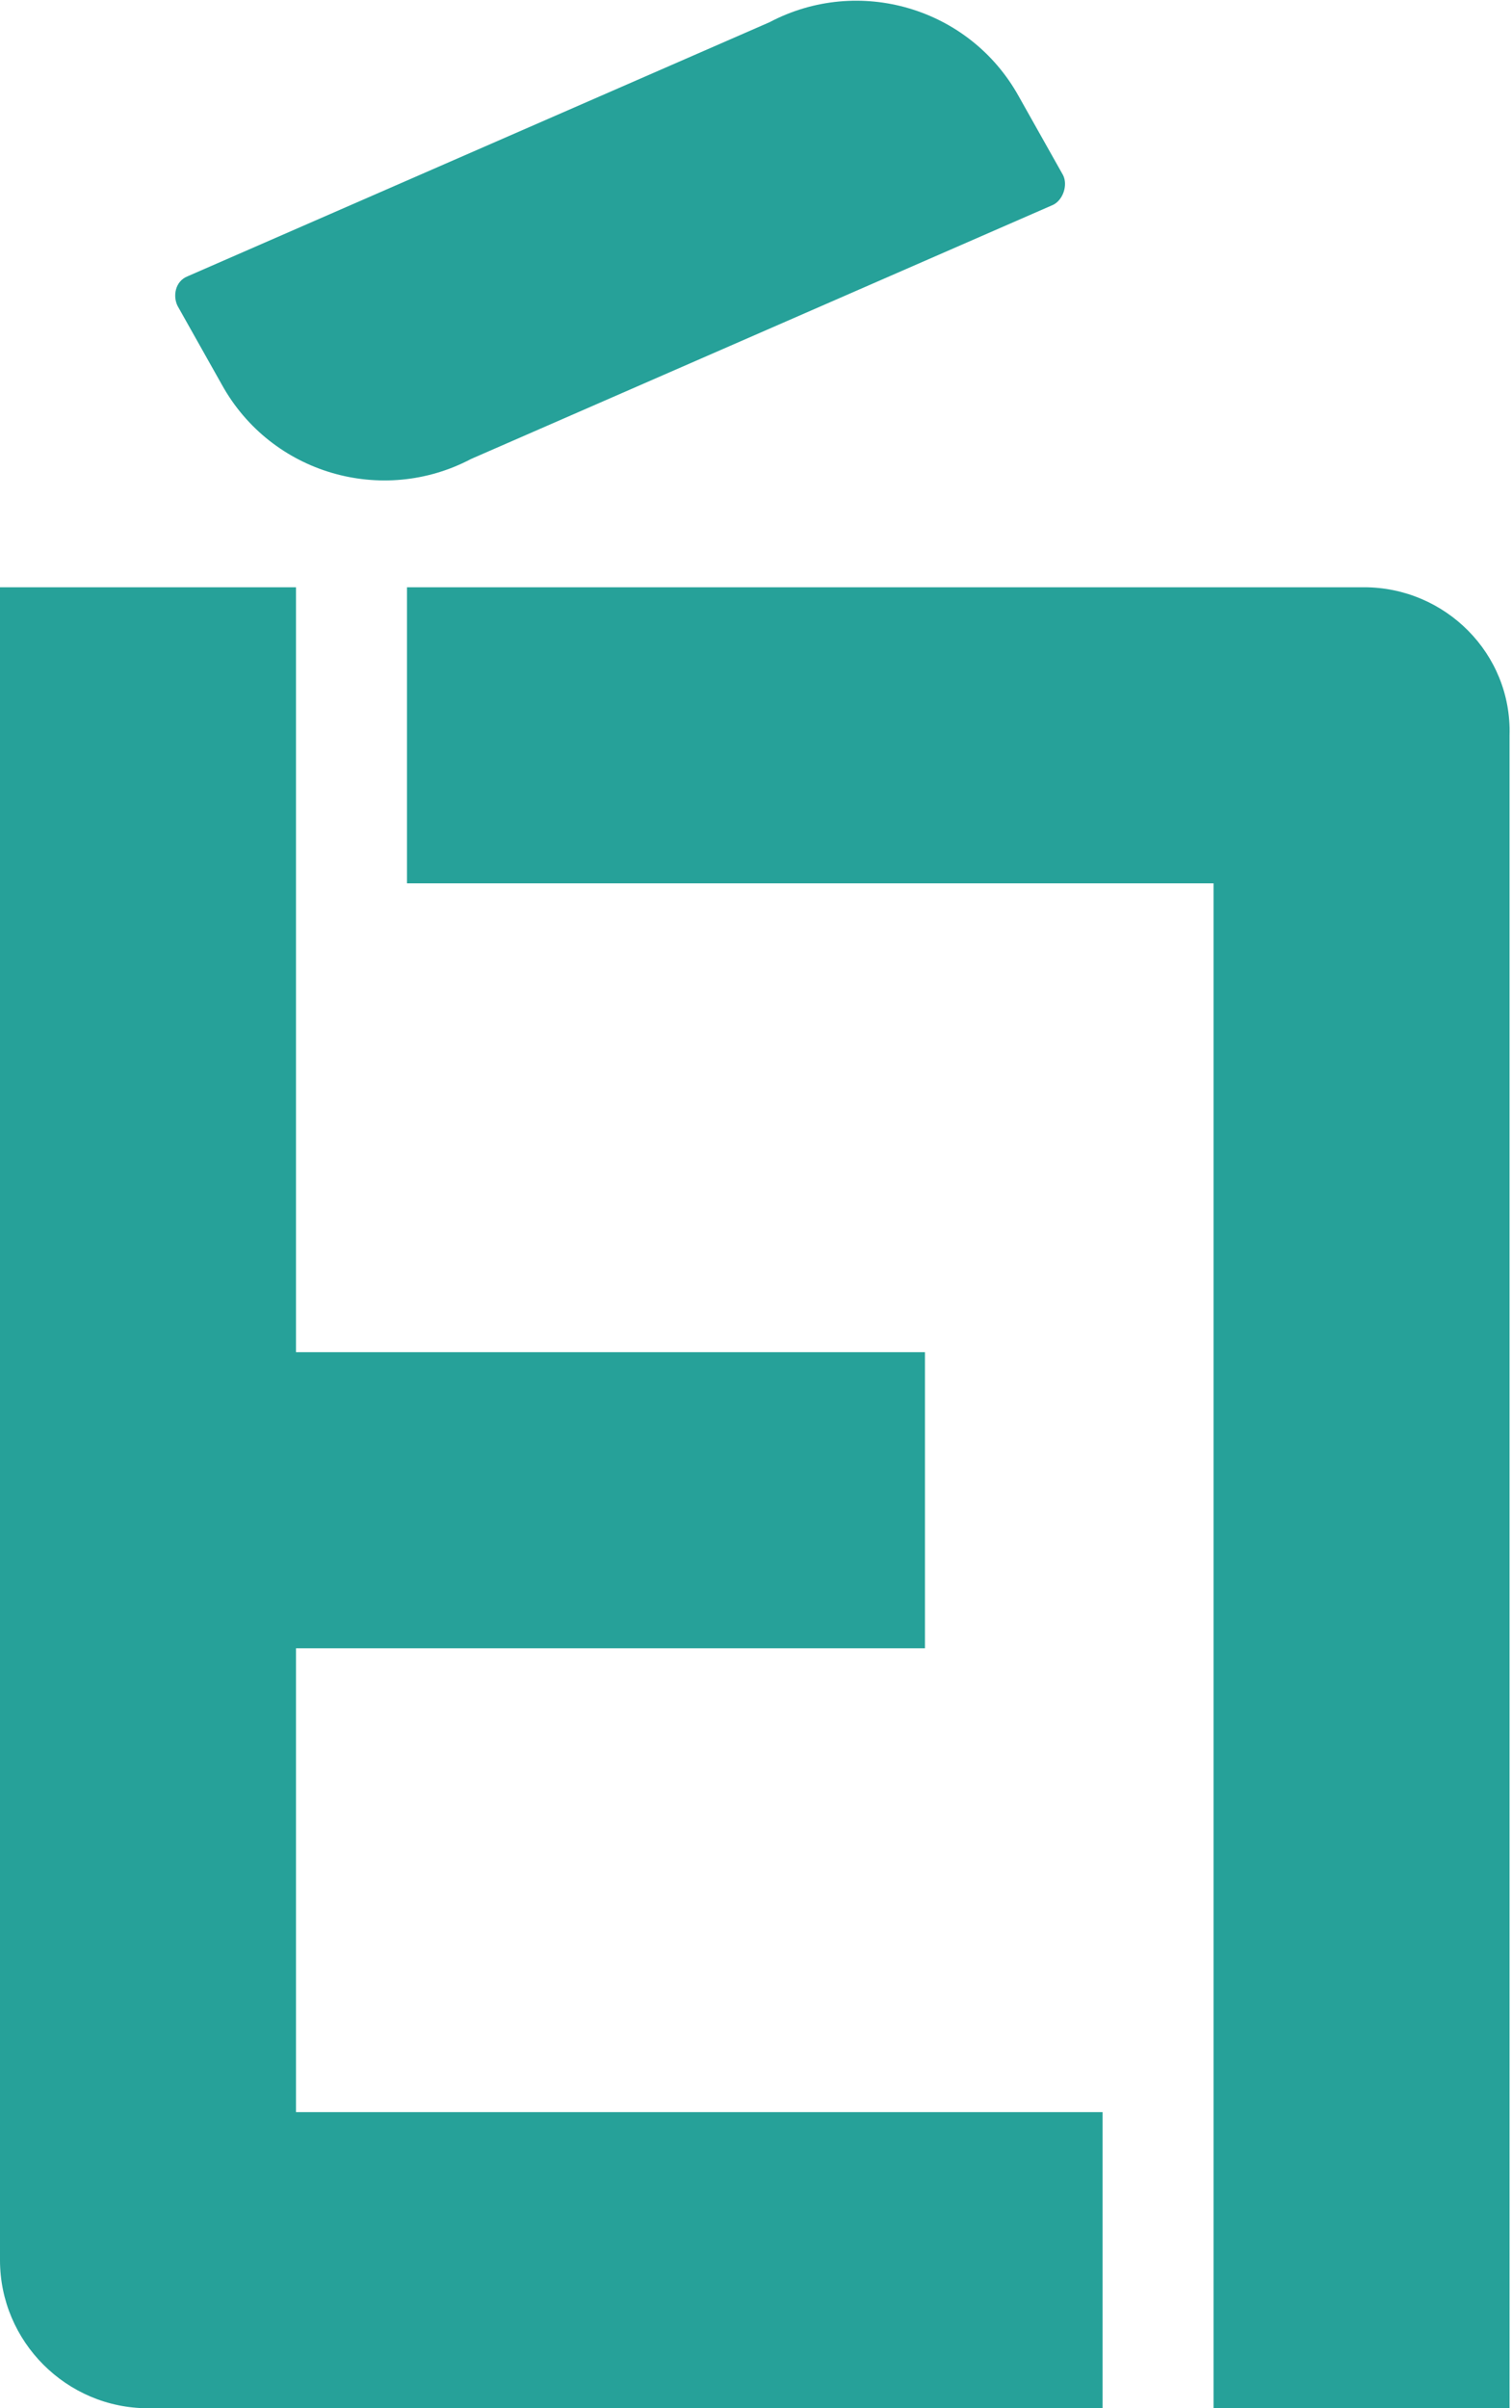 <?xml version="1.0" encoding="utf-8"?>
<!-- Generator: Adobe Illustrator 25.1.0, SVG Export Plug-In . SVG Version: 6.00 Build 0)  -->
<svg version="1.1" xmlns="http://www.w3.org/2000/svg" xmlns:xlink="http://www.w3.org/1999/xlink" x="0px" y="0px"
	 viewBox="0 0 61.3 97.6" style="enable-background:new 0 0 61.3 97.6;" xml:space="preserve">
<style type="text/css">
	.st0{display:none;}
	.st1{fill:#26A199;}
</style>
<g id="Layer_1" class="st0">
</g>
<g id="Layer_2">
	<g>
		<path class="st1" d="M12,66.8h25.5v-12H12v-31H0v67.8c0,3.3,2.7,6,6,6h38.7v-12H12V66.8z"/>
		<path class="st1" d="M55.3,23.8H16.5v12h32.7v61.8h12V29.8C61.3,26.5,58.6,23.8,55.3,23.8z"/>
		<path class="st1" d="M9,15.6c2,3.6,6.5,4.9,10.1,3L42.7,8.3c0.4-0.2,0.6-0.8,0.4-1.2l-1.8-3.2c-2-3.6-6.5-4.9-10.1-3L7.6,11.2
			C7.1,11.4,7,12,7.2,12.4L9,15.6z"/>
	</g>
</g>
</svg>

